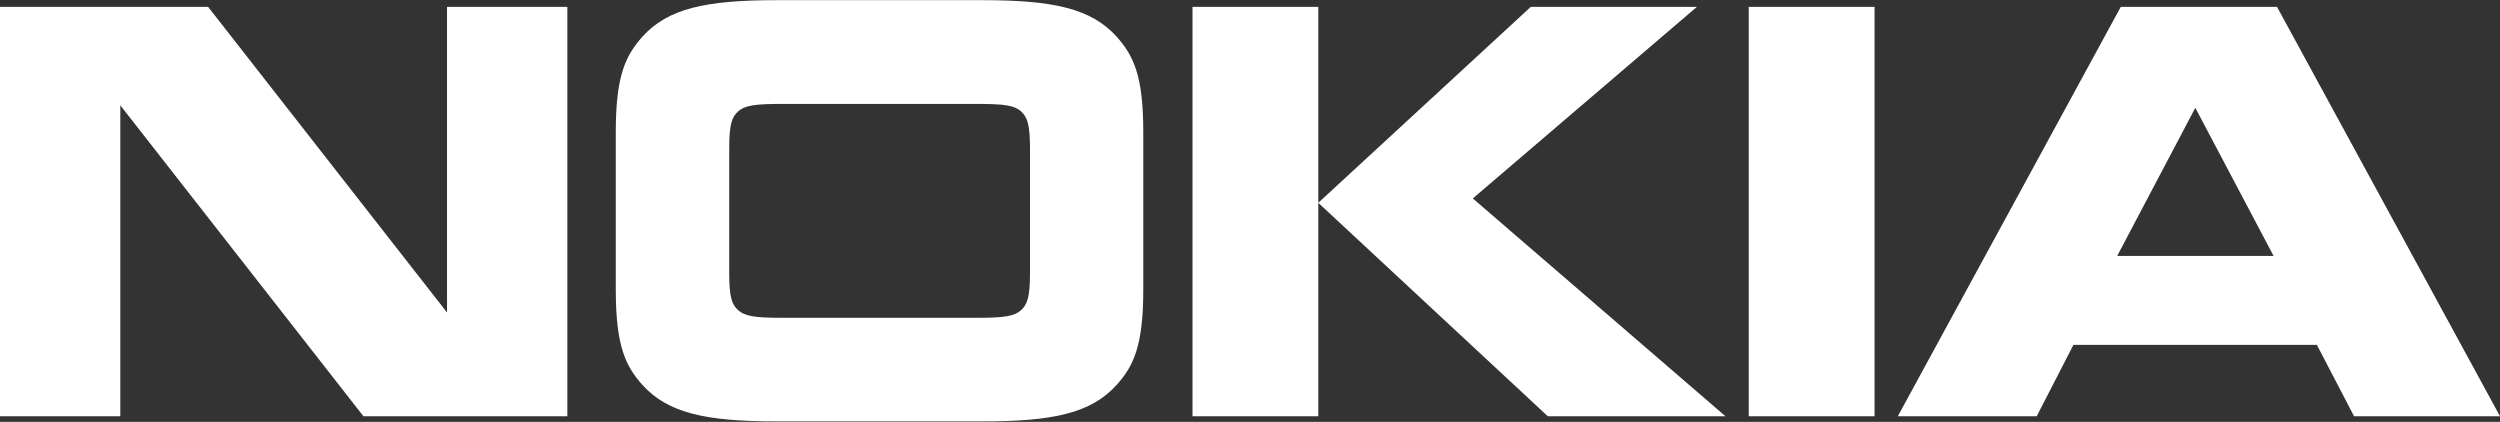 <svg version="1.2" xmlns="http://www.w3.org/2000/svg" viewBox="0 0 1600 270" width="1600" height="270">
	<rect x="0" y="0" width="1600" height="270" fill="#333333" stroke="none"/>
	<title>nokia-svg</title>
	<style>
		.s0 { fill: #ffffff } 
	</style>
	<path id="Layer" fill-rule="evenodd" class="s0" d="m77 266.4h-77v-262h133.2l152.9 195.6v-195.6h77v262h-130.5l-155.6-199zm654.7-81c0 36.4-6.4 49-17.1 61-16.3 17.9-40.1 23.3-85.9 23.3h-131.5c-45.9 0-69.7-5.4-86-23.3-10.7-12-17.1-24.6-17.1-61v-101c0-36.4 6.4-48.9 17.1-61 16.3-17.9 40.1-23.3 86-23.3h131.5c45.8 0 69.6 5.4 85.9 23.3 10.7 12.1 17.1 24.6 17.1 61zm-106.2 18c17.6 0 23.8-1.1 28-4.9 3.9-3.6 5.7-8.2 5.7-23.6v-80c0-15.4-1.8-20-5.7-23.6-4.2-3.8-10.4-4.8-28-4.8h-125.1c-17.6 0-23.8 1-28 4.8-4 3.6-5.7 8.2-5.7 23.6v80c0 15.4 1.7 20 5.7 23.6 4.2 3.8 10.4 4.9 28 4.9zm137.7-199h80.5v262h-80.5zm216.5 0h106.3l-143.4 122.6 161.7 139.4h-113.7l-146.9-136.6zm139.5 0h80.5v262h-80.5zm387.4 262l-23.8-45.7h-155.8l-23.5 45.7h-88.9l142.7-262h100l142.7 262zm-151.6-102.6h100.1l-50.1-94.8z"/>
</svg>